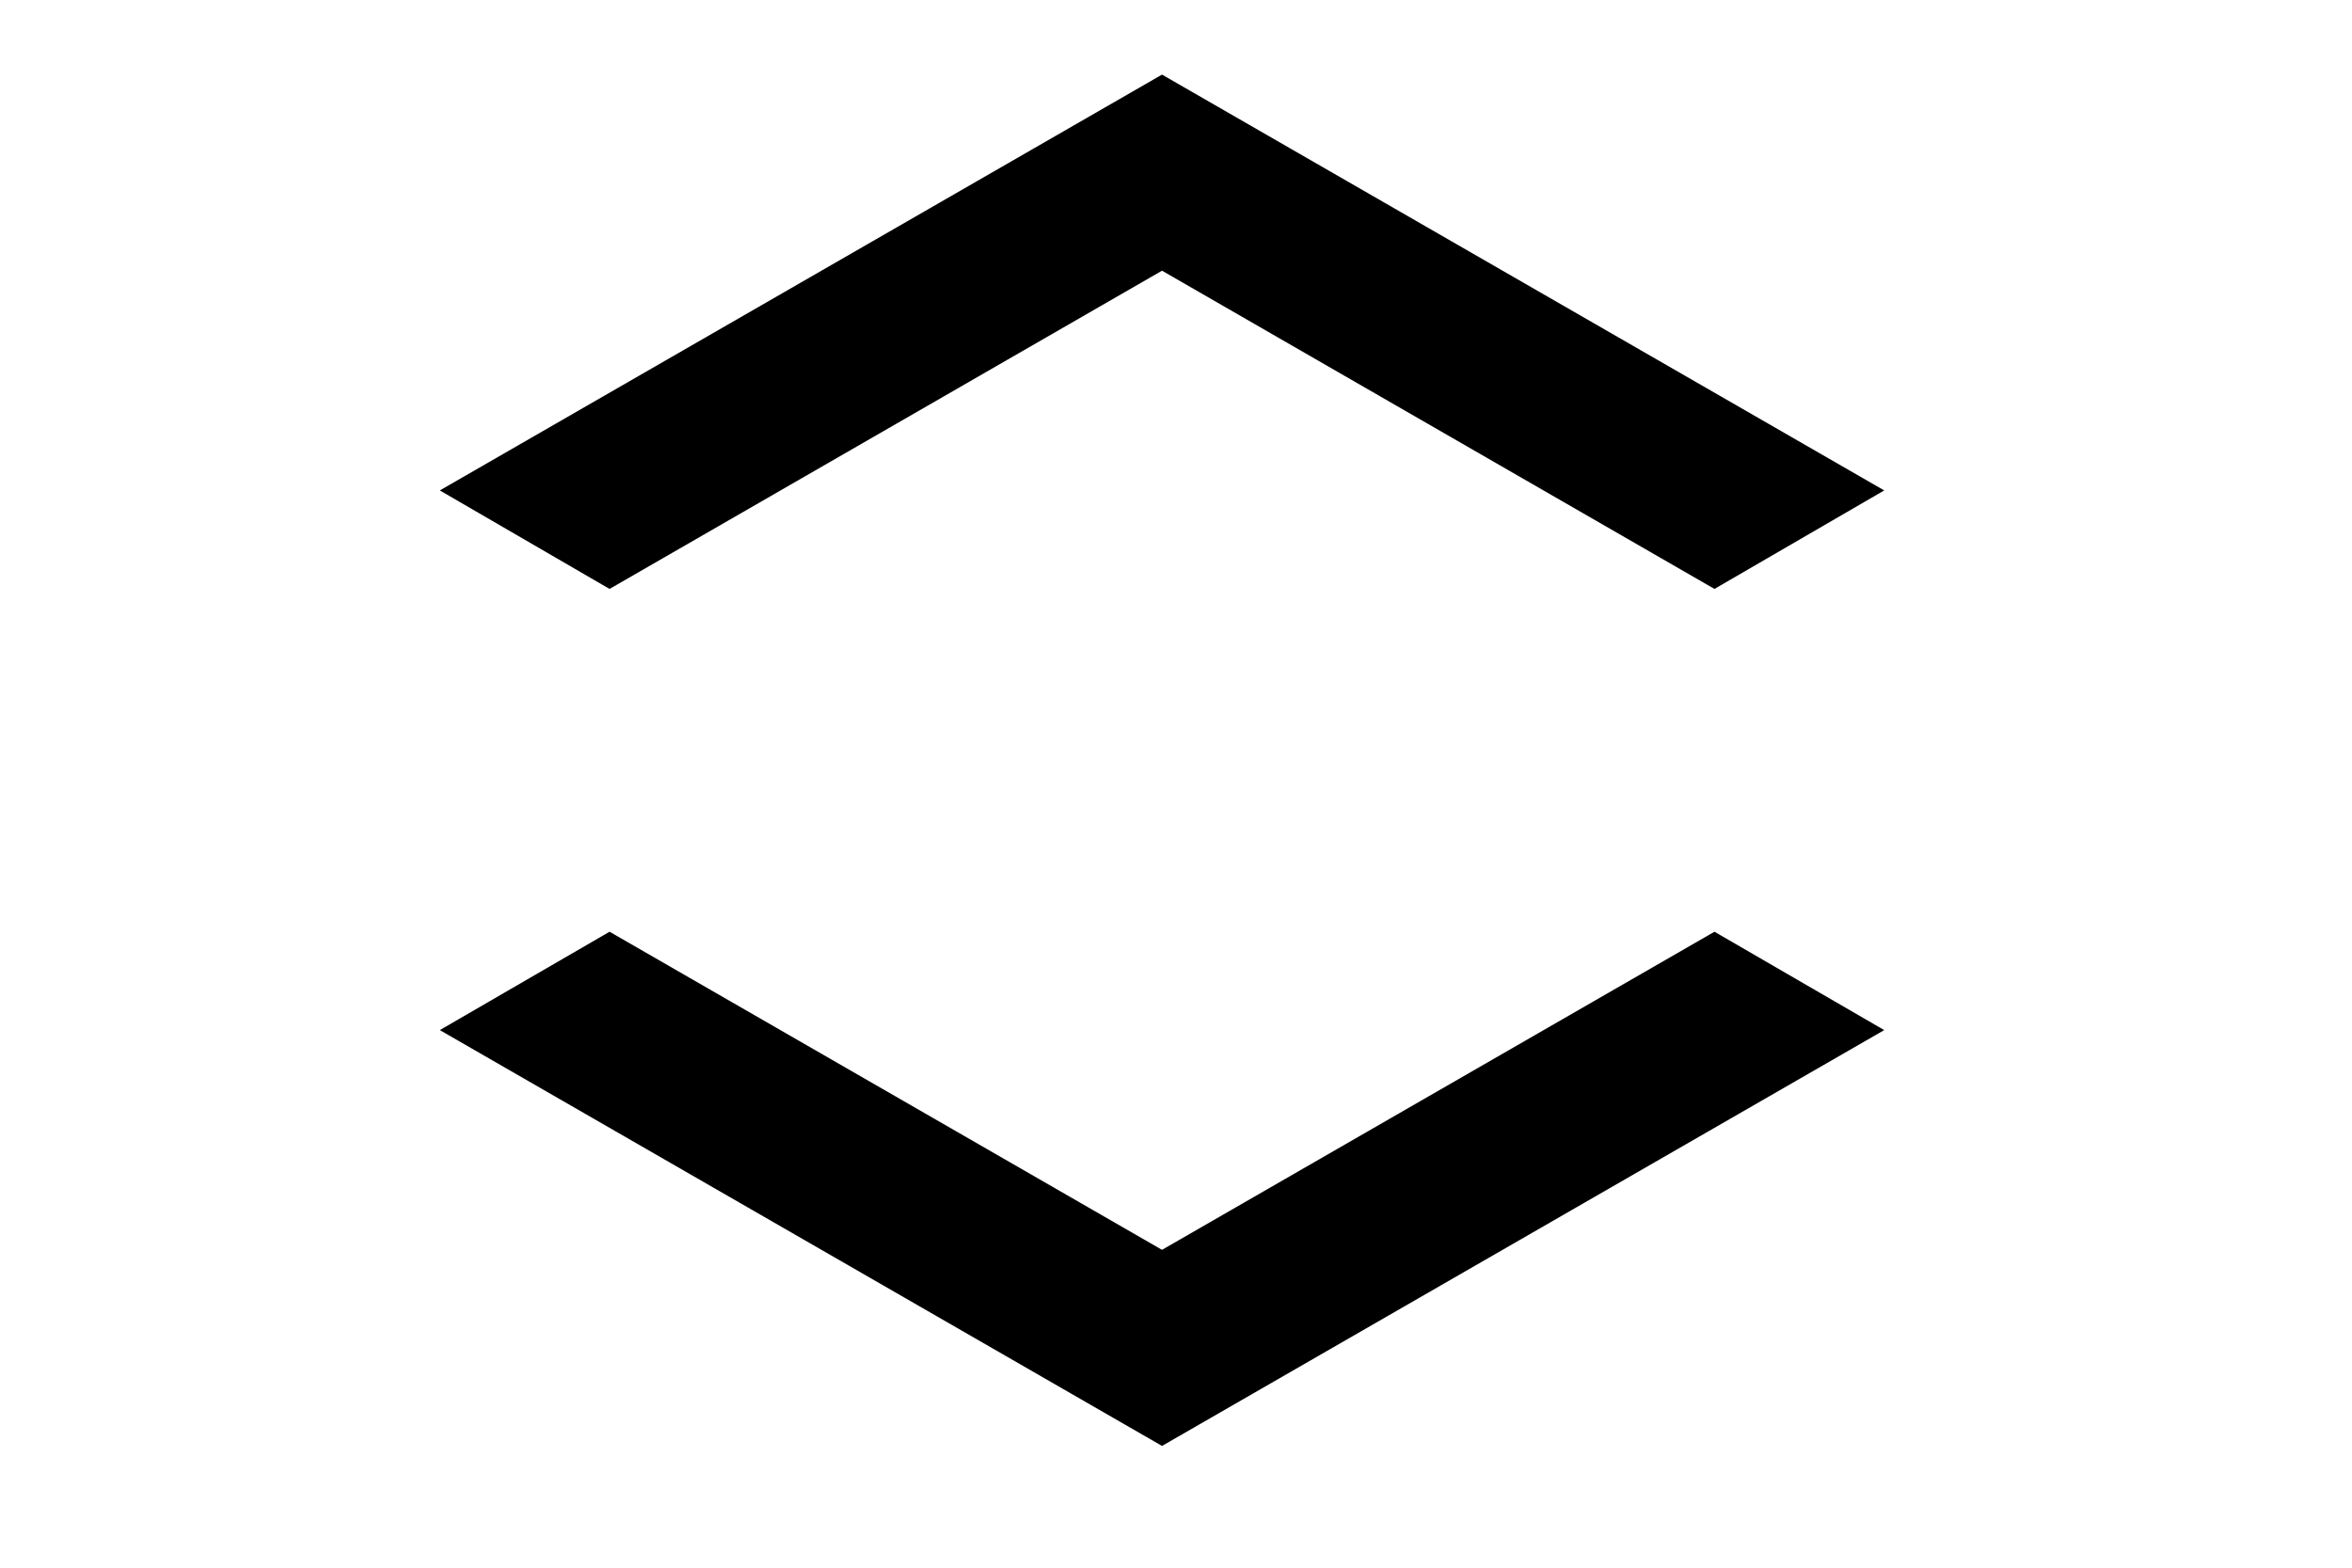 <svg width="18" height="12" viewBox="0 0 18 12" fill="none" xmlns="http://www.w3.org/2000/svg">
<path d="M4.665 7.132L8.893 9.567L13.121 7.132L14.42 7.885L8.893 11.068L3.366 7.885L4.665 7.132Z" fill="black"/>
<path d="M13.121 4.508L8.893 2.072L4.665 4.508L3.366 3.754L8.893 0.571L14.42 3.754L13.121 4.508Z" fill="black"/>
</svg>
